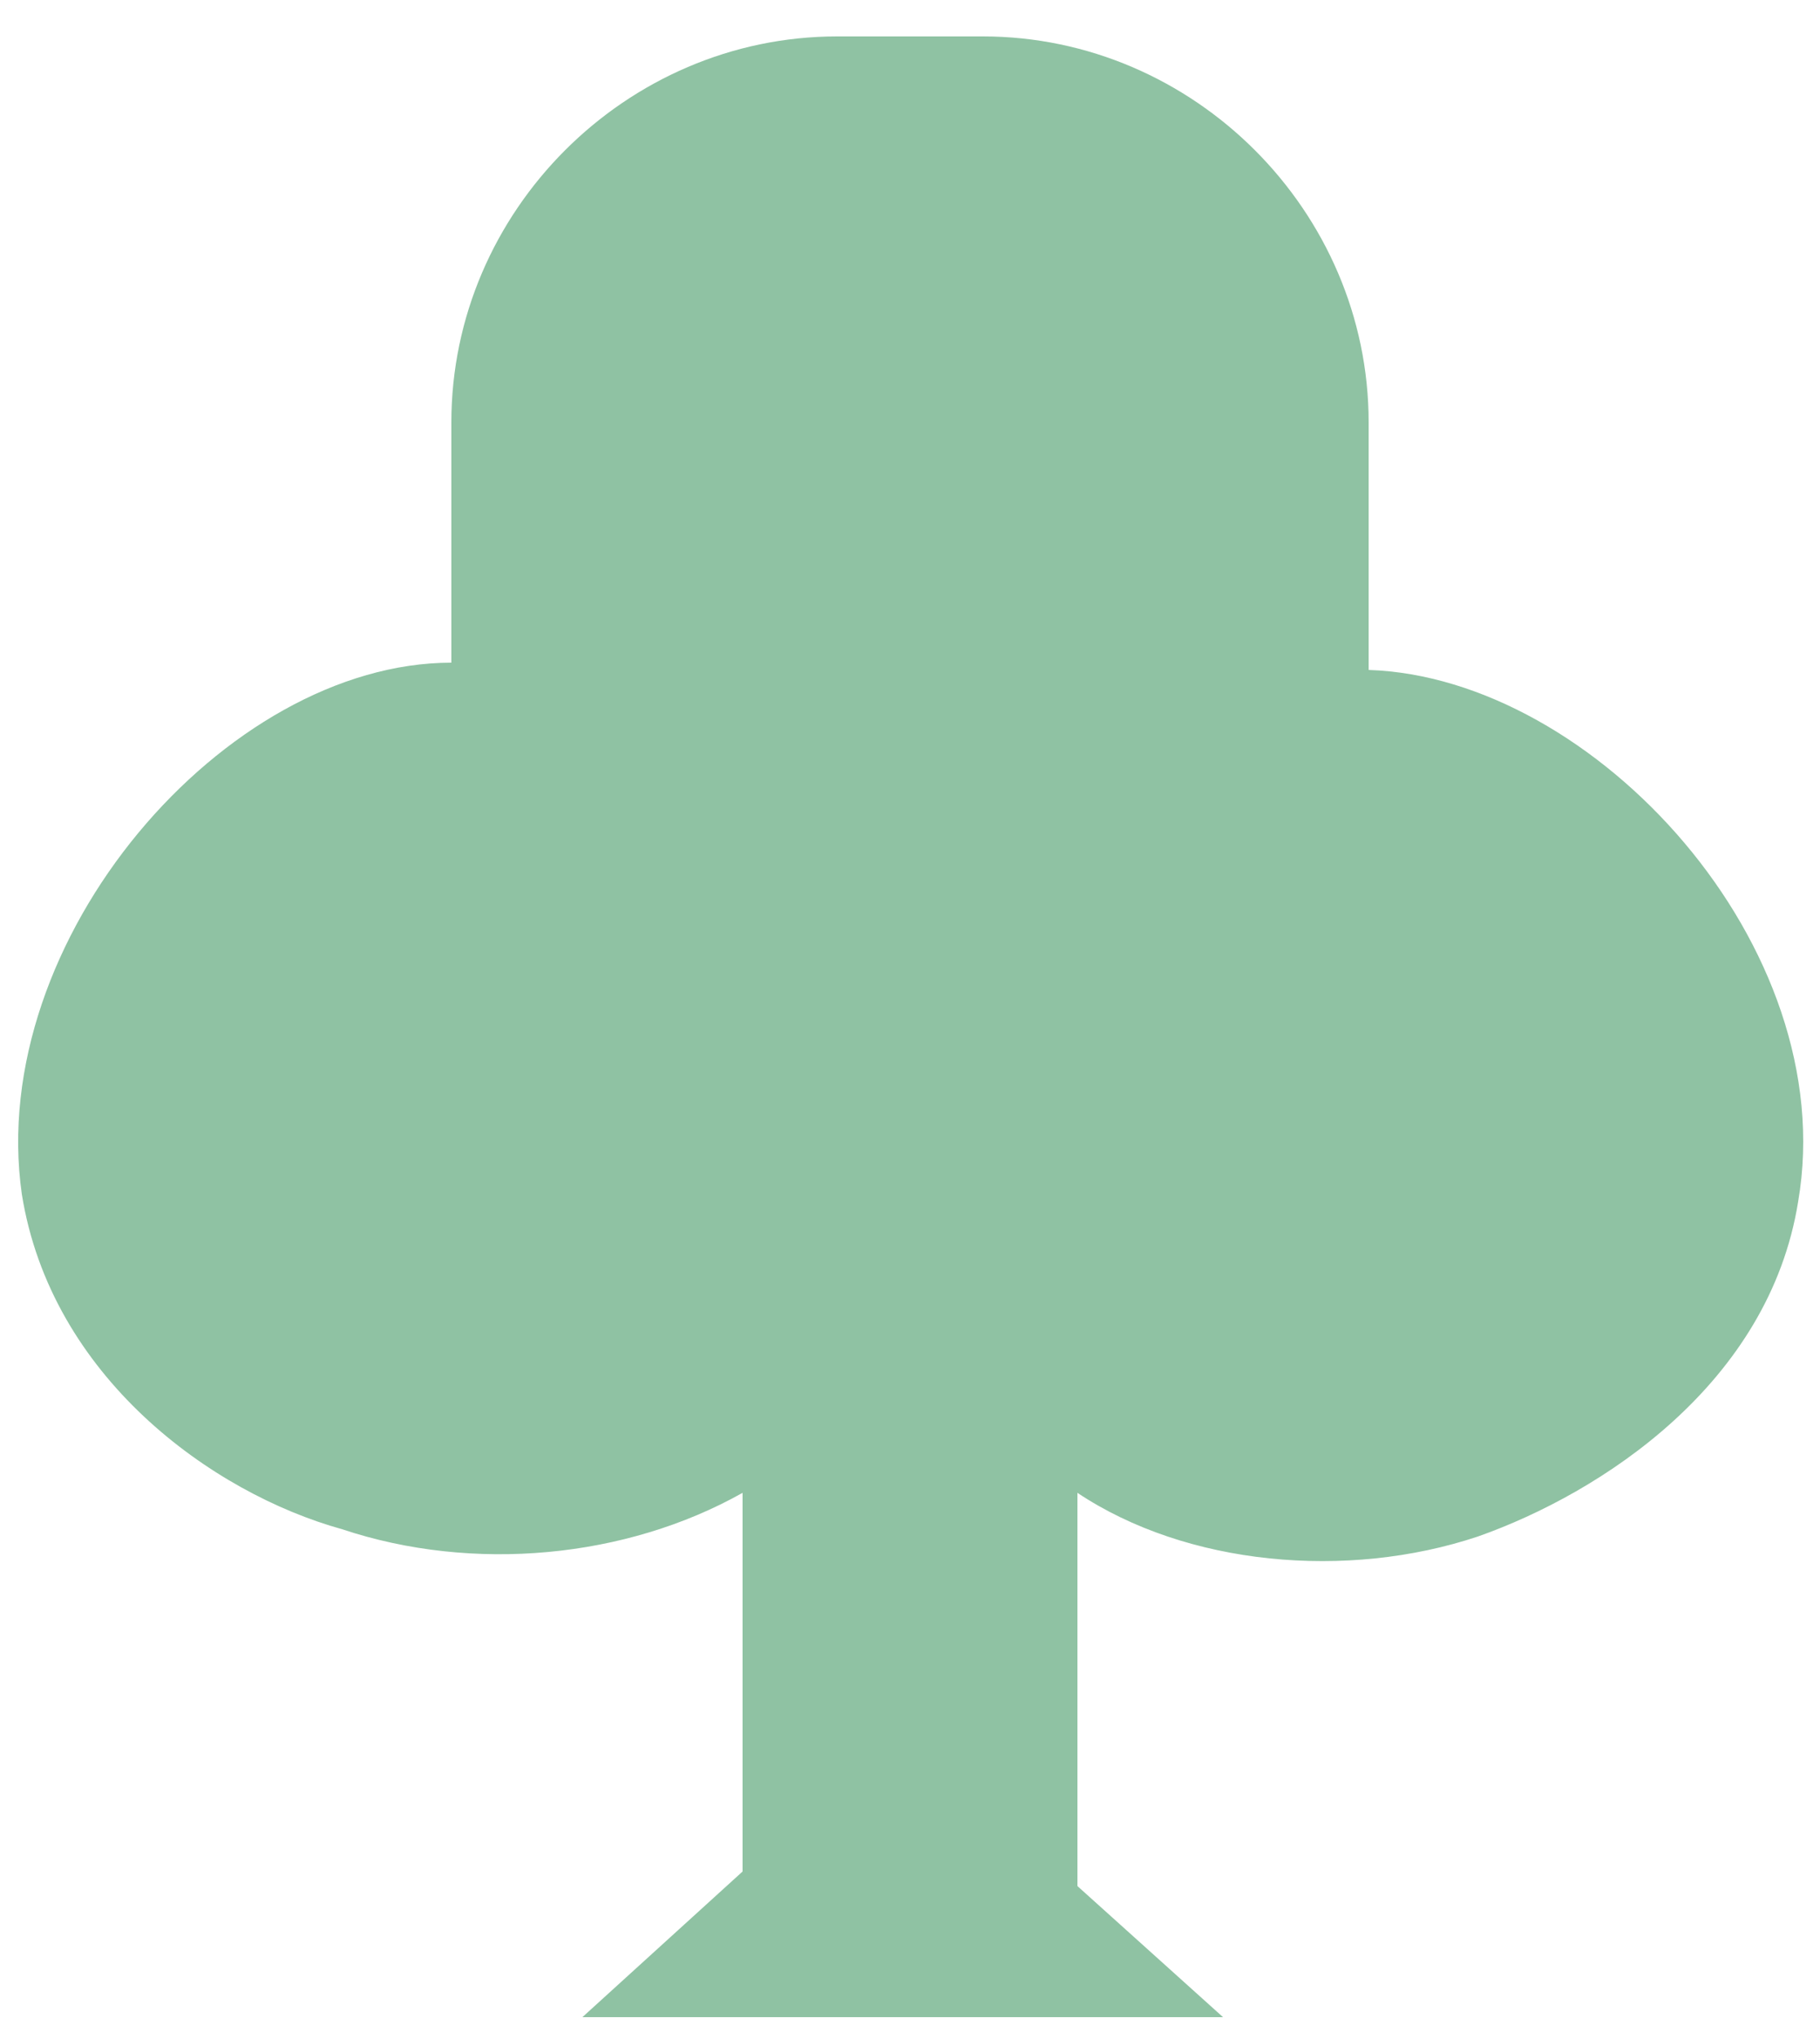 <?xml version="1.0" encoding="UTF-8"?>
<svg id="Layer_1" data-name="Layer 1" xmlns="http://www.w3.org/2000/svg" version="1.1" viewBox="0 0 25 28">
  <defs>
    <style>
      .cls-1 {
        fill: #8fc2a3;
        stroke-width: 0px;
      }
    </style>
  </defs>
  <path class="cls-1" d="M18.8,9.1v-3.3c0-2.9-2.4-5.3-5.3-5.3h-2c-2.9,0-5.3,2.4-5.3,5.3v3.3c-3.1,0-6.4,3.8-5.9,7.3.4,2.5,2.6,4.1,4.4,4.6,1.8.6,3.9.4,5.5-.5v5.2l-2.2,2h8.8l-2-1.8v-5.4c1.5,1,3.7,1.2,5.5.6,1.7-.6,4-2.1,4.4-4.6.6-3.5-2.8-7.2-5.9-7.3Z"/>
</svg>